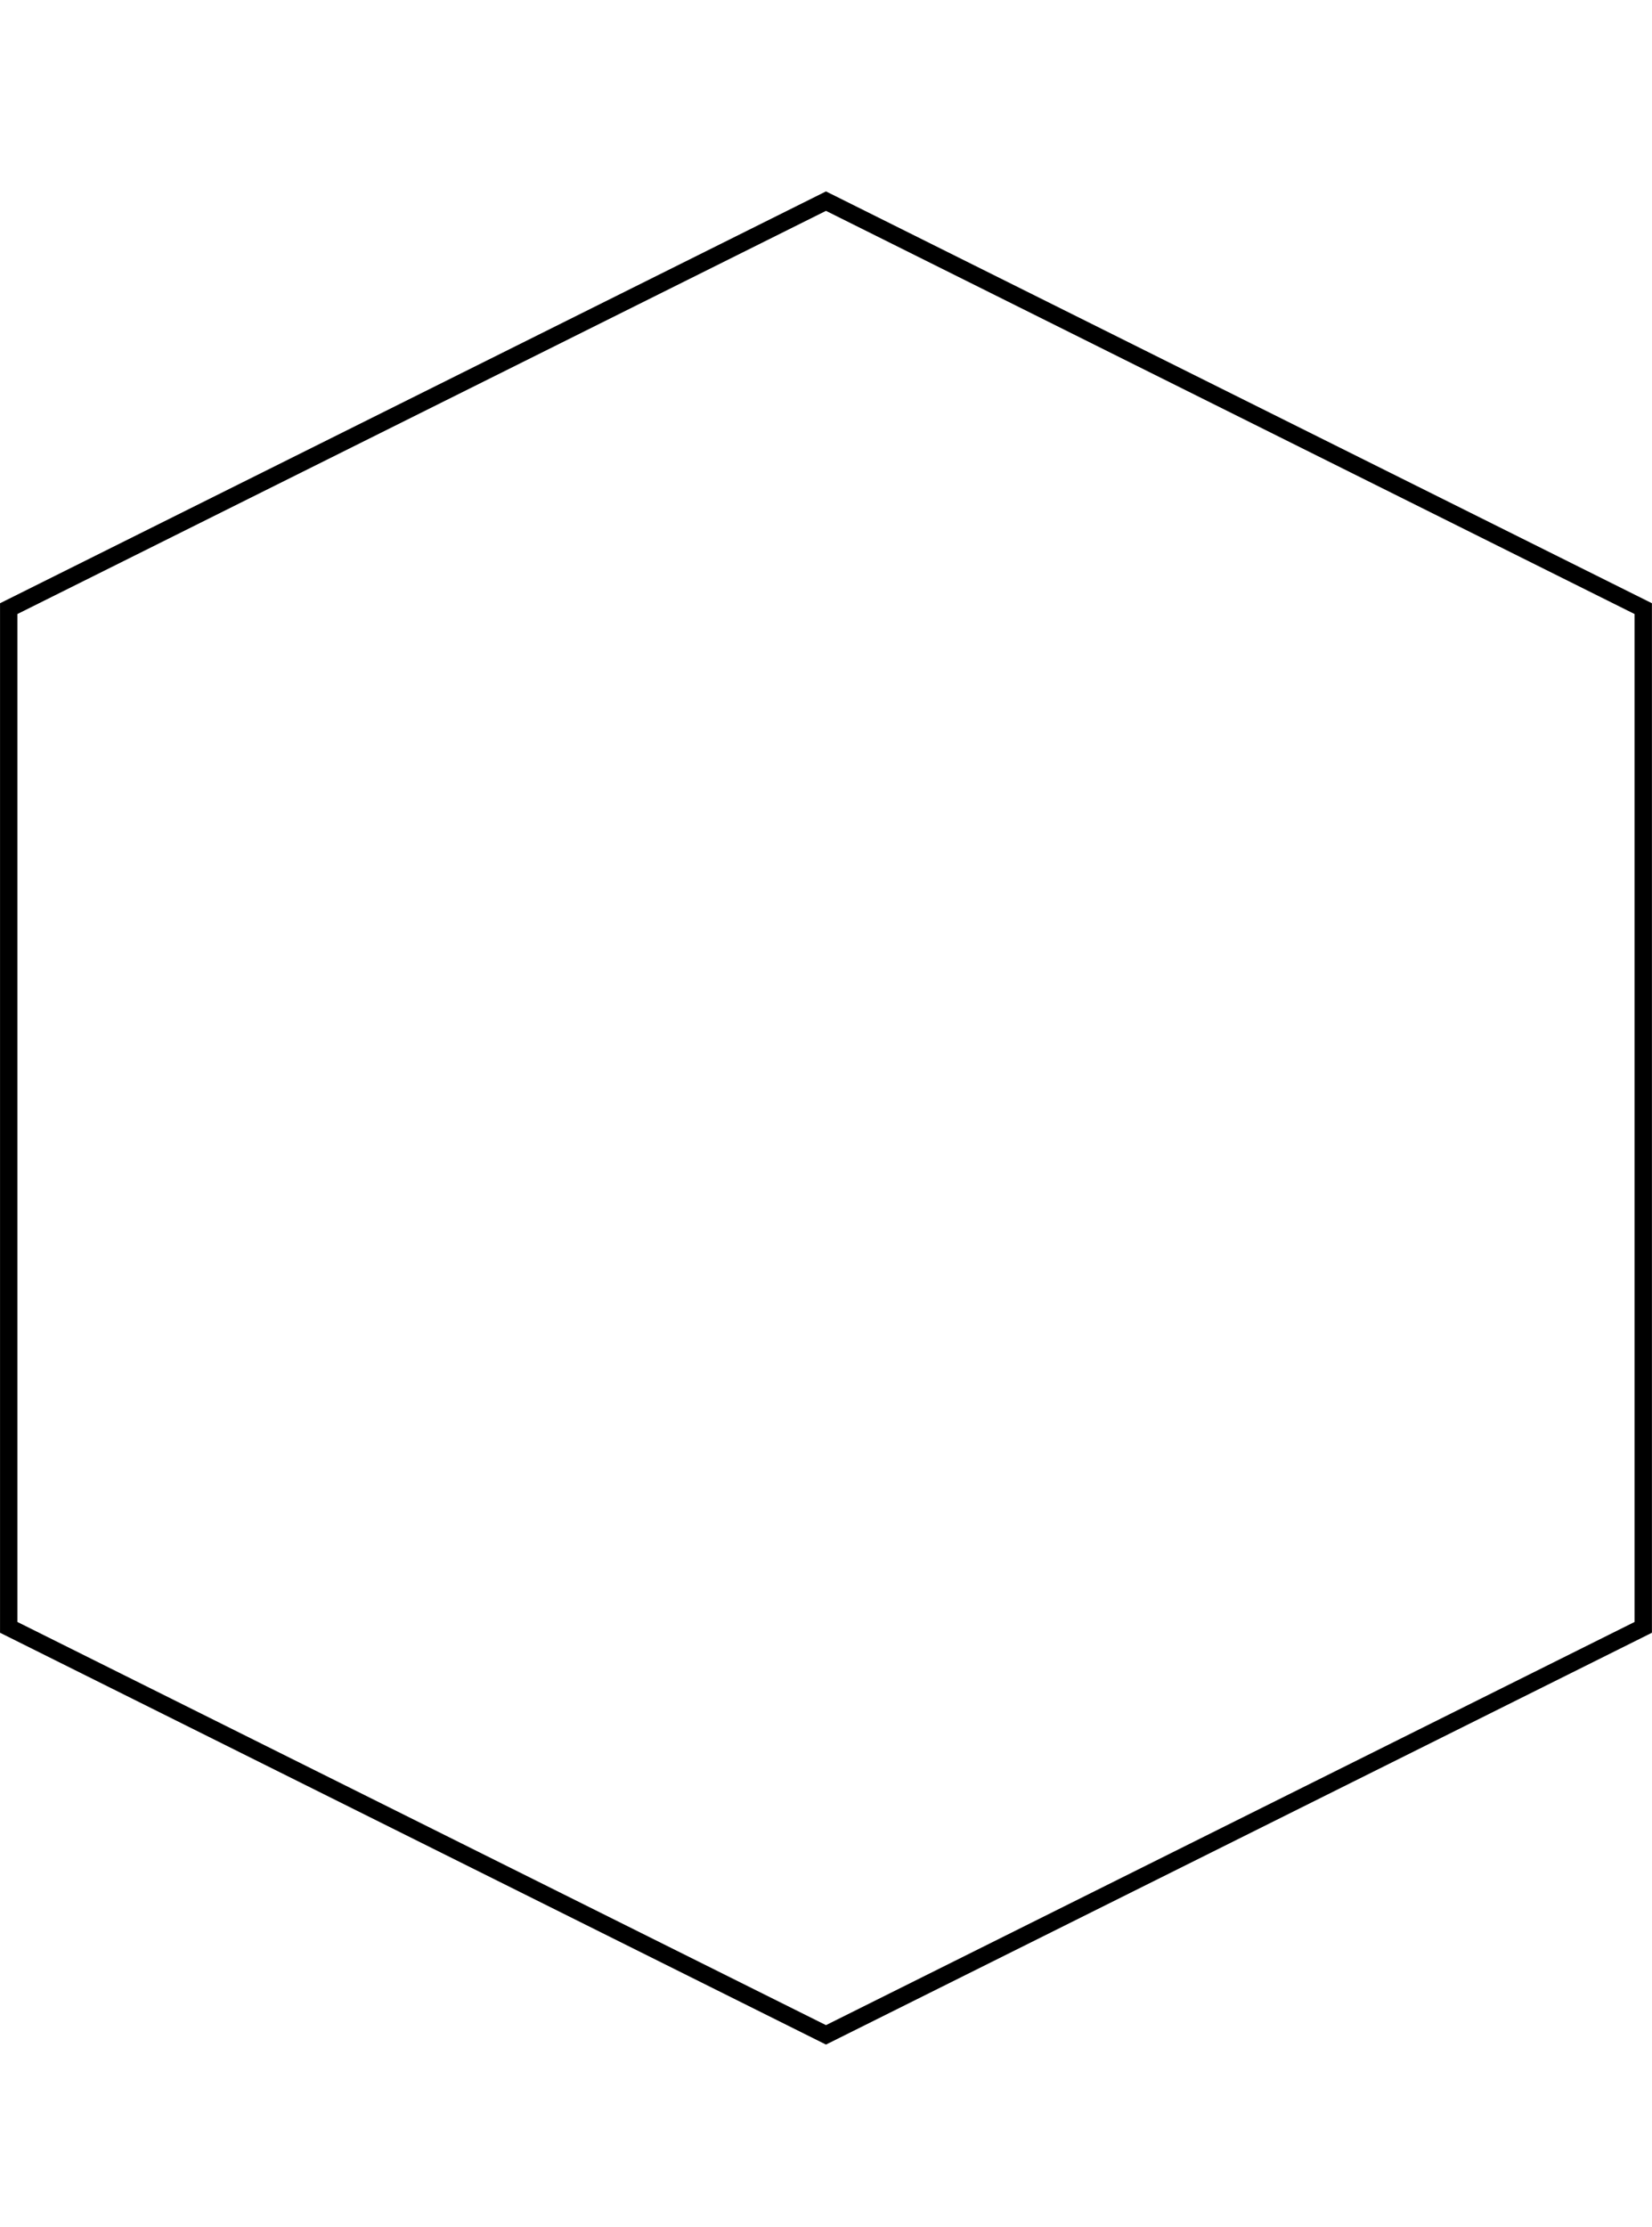 <svg width="95" height="128" viewBox="0 0 95 128" fill="none" xmlns="http://www.w3.org/2000/svg">
<path fill-rule="evenodd" clip-rule="evenodd" d="M47.499 11L47.722 11.111L94.719 34.53L94.996 34.668V34.977V93.523V93.832L94.719 93.971L47.722 117.389L47.499 117.5L47.276 117.389L0.279 93.971L0.002 93.832V93.523V34.977V34.668L0.279 34.53L47.276 11.111L47.499 11ZM1.002 35.287V93.214L47.499 116.383L93.996 93.214V35.287L47.499 12.118L1.002 35.287Z" fill="black"/>
</svg>
